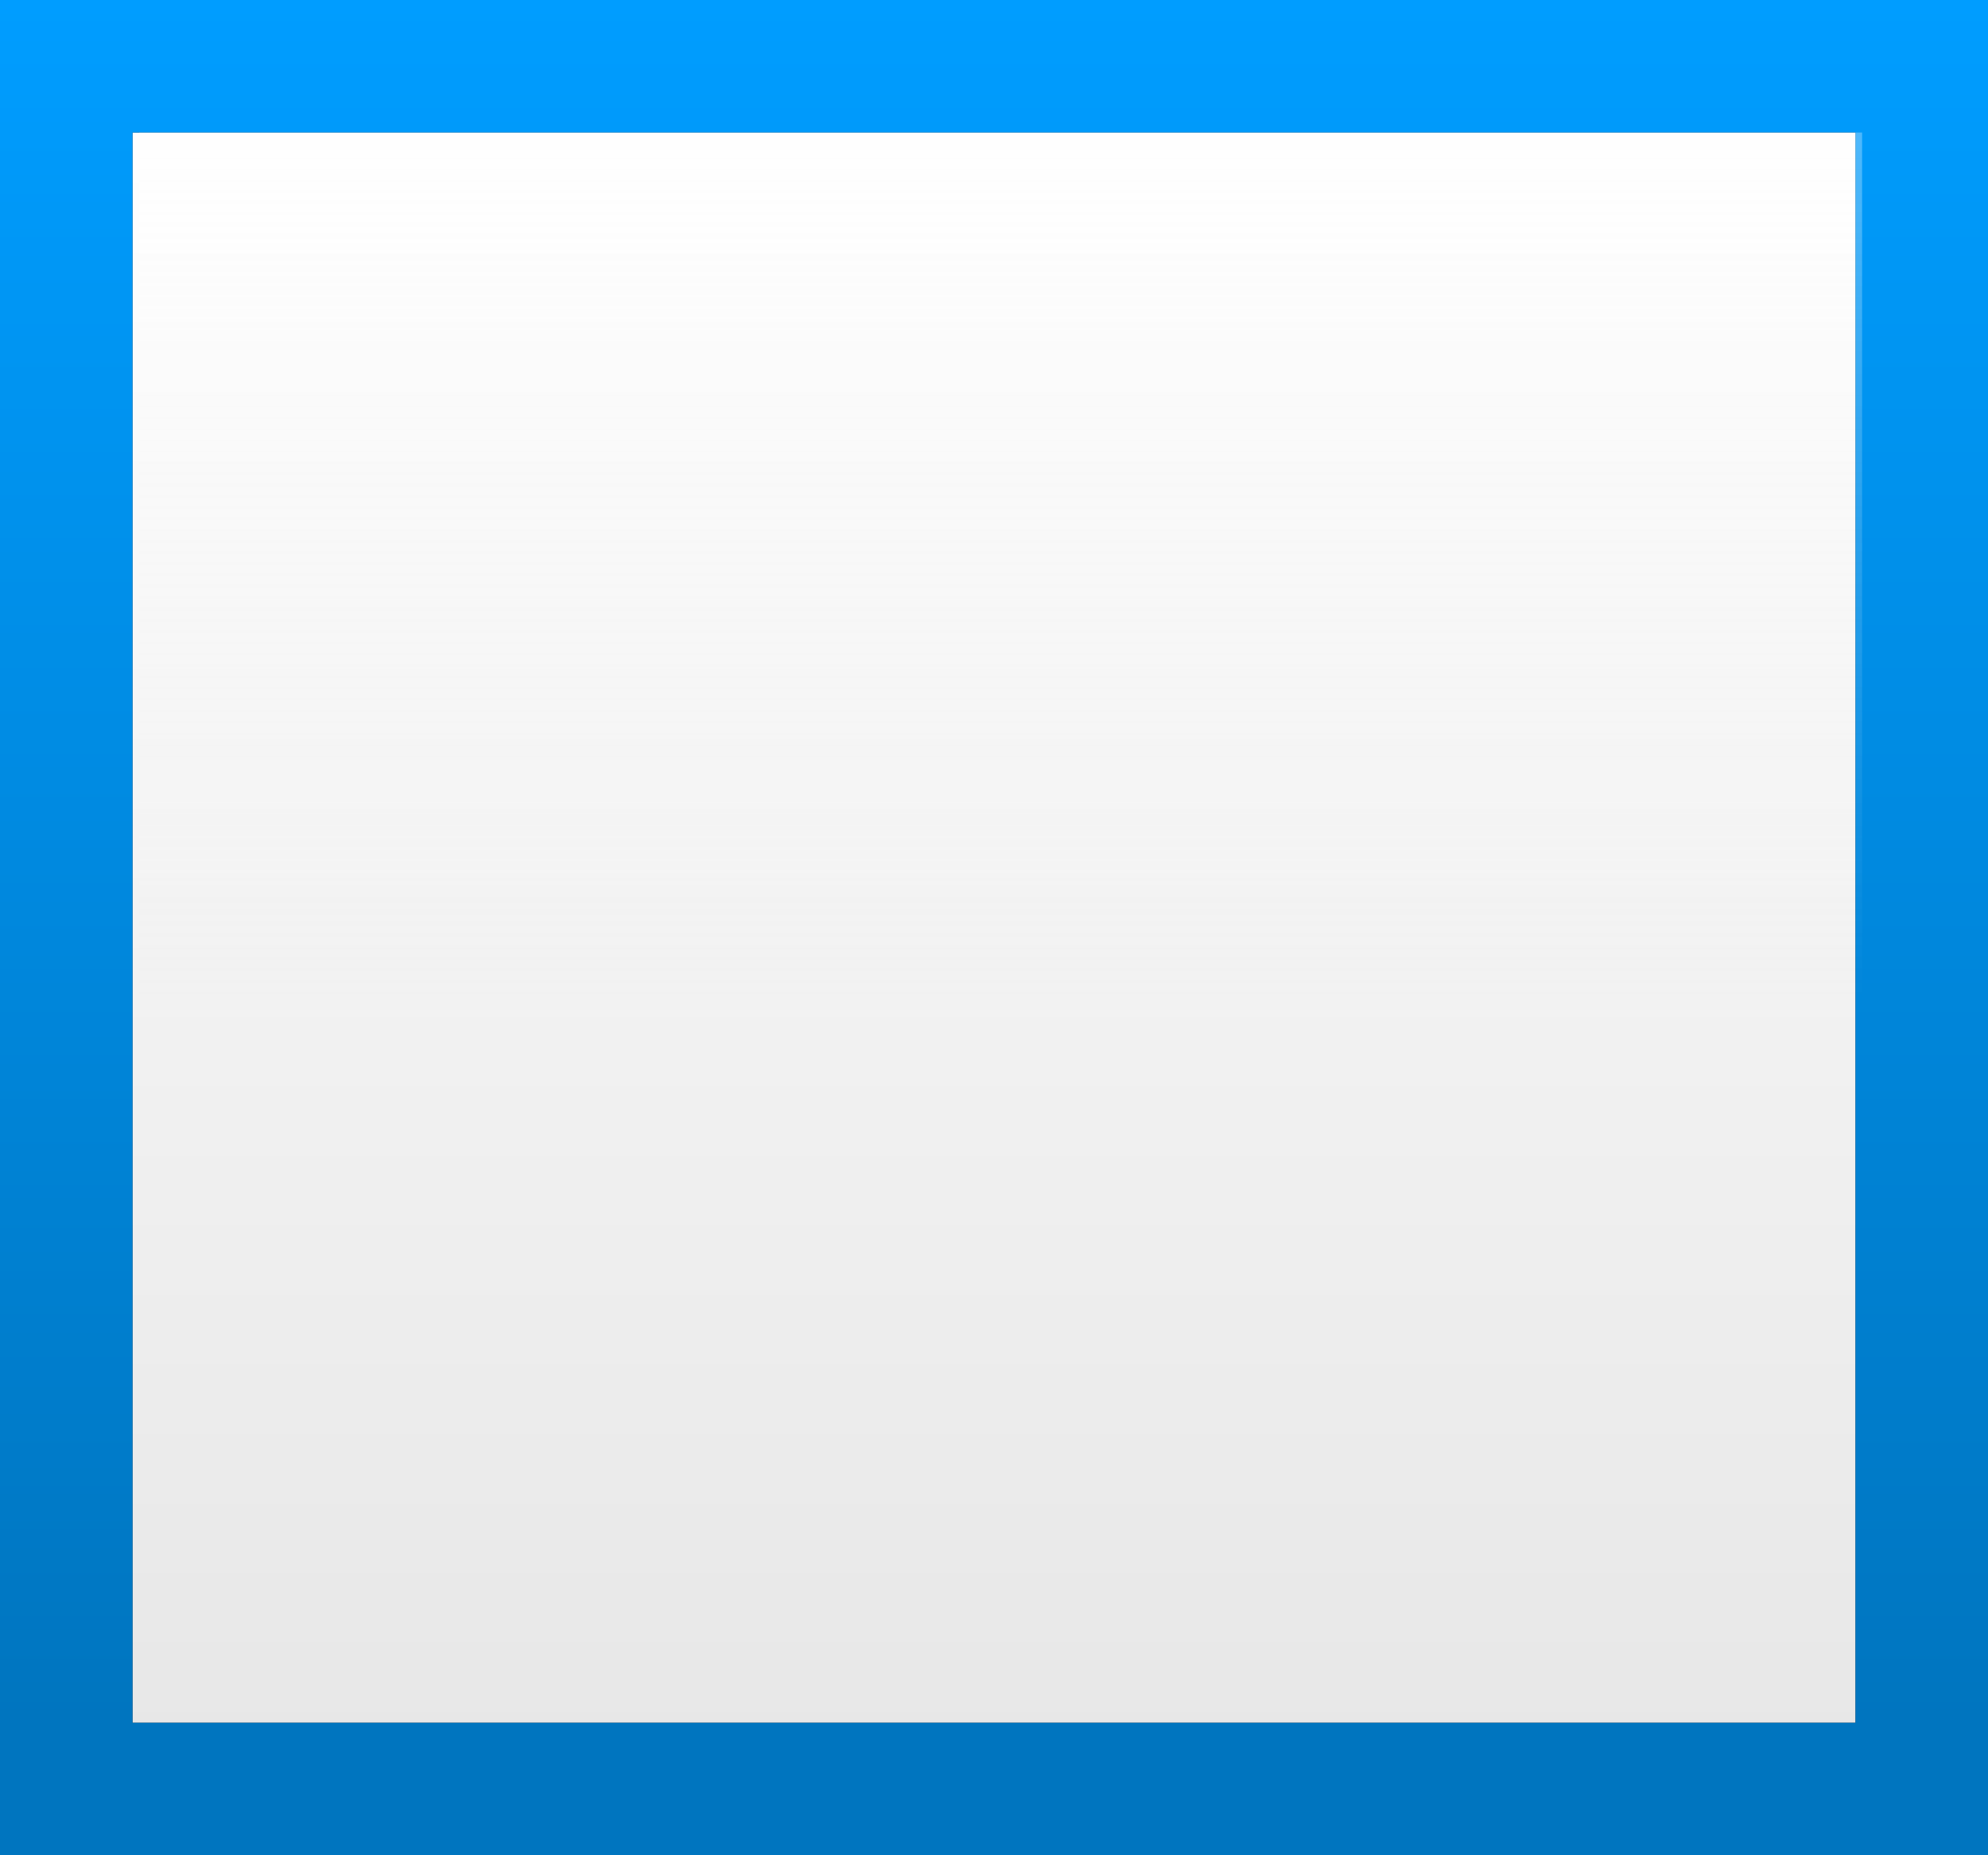 <?xml version="1.0" encoding="UTF-8" standalone="no"?>
<svg xmlns:xlink="http://www.w3.org/1999/xlink" height="14.0px" width="15.0px" xmlns="http://www.w3.org/2000/svg">
  <rect width="100%" height="100%" fill="#333333" stroke="none"/>
  <g transform="matrix(1.0, 0.0, 0.0, 1.0, 0.0, 0.0)">
    <path d="M14.0 13.0 L1.0 13.0 1.0 1.0 14.0 1.0 14.0 13.0" fill="url(#gradient0)" fill-rule="evenodd" stroke="none"/>
    <path d="M14.0 13.0 L14.0 1.0 1.0 1.0 1.0 13.0 14.0 13.0 M15.0 0.0 L15.0 14.0 0.0 14.0 0.0 0.0 15.0 0.0" fill="url(#gradient1)" fill-rule="evenodd" stroke="none"/>
    <path d="M1.05 1.0 L14.05 1.0 14.05 7.5 1.05 7.5 1.05 1.0" fill="url(#gradient2)" fill-rule="evenodd" stroke="none"/>
  </g>
  <defs>
    <linearGradient gradientTransform="matrix(0.0, -0.008, 0.008, 0.0, 6.0, 7.15)" gradientUnits="userSpaceOnUse" id="gradient0" spreadMethod="pad" x1="-819.2" x2="819.2">
      <stop offset="0.0" stop-color="#e6e6e6"/>
      <stop offset="1.0" stop-color="#ffffff"/>
    </linearGradient>
    <linearGradient gradientTransform="matrix(0.0, -0.008, 0.008, 0.0, 8.5, 6.45)" gradientUnits="userSpaceOnUse" id="gradient1" spreadMethod="pad" x1="-819.2" x2="819.2">
      <stop offset="0.0" stop-color="#0075bf"/>
      <stop offset="0.992" stop-color="#009dff"/>
    </linearGradient>
    <linearGradient gradientTransform="matrix(0.0, -0.004, 0.009, 0.0, 6.45, 4.35)" gradientUnits="userSpaceOnUse" id="gradient2" spreadMethod="pad" x1="-819.2" x2="819.2">
      <stop offset="0.0" stop-color="#eeeeee" stop-opacity="0.0"/>
      <stop offset="1.0" stop-color="#ffffff" stop-opacity="0.302"/>
    </linearGradient>
  </defs>
</svg>
